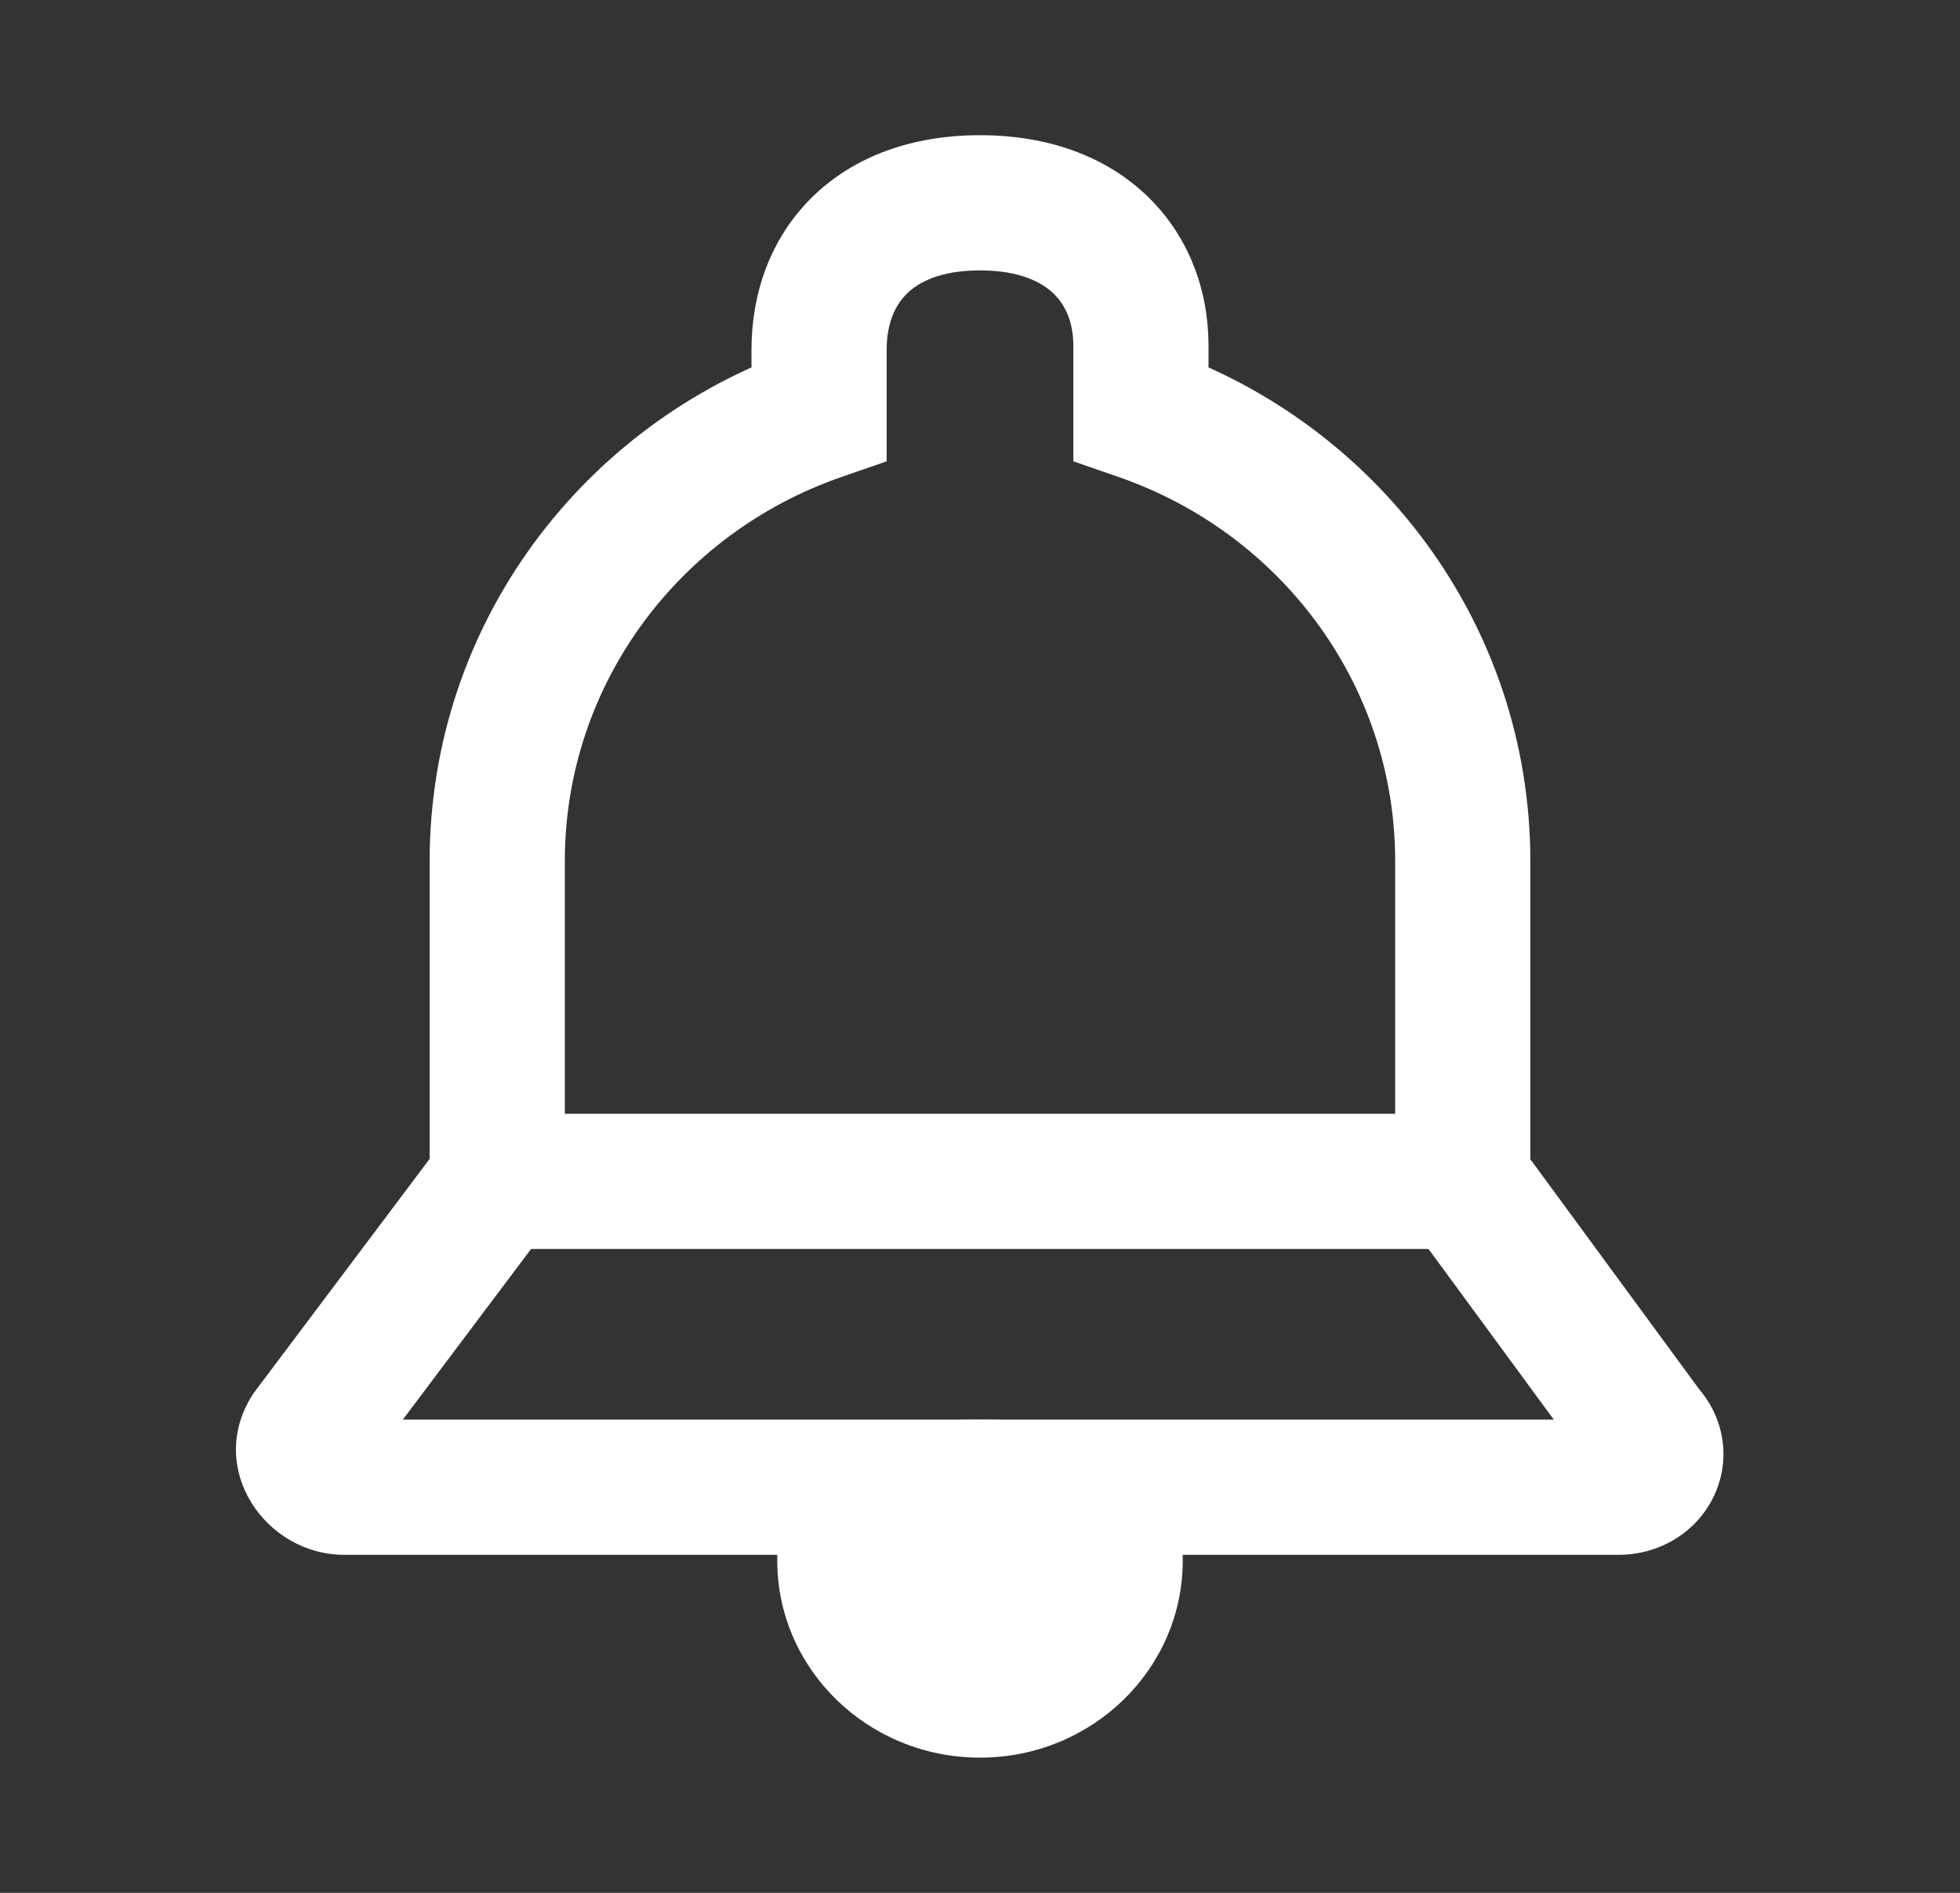 <svg width="29" height="28" viewBox="0 0 29 28" fill="none" xmlns="http://www.w3.org/2000/svg">
<rect x="0" y="0" width="29" height="28" fill="#333333" stroke="none"/>
<path d="M17.5 23.083C17.5 24.694 16.157 26 14.5 26C12.843 26 11.5 24.694 11.5 23.083C11.5 21.473 12.843 21 14.5 21C16.157 21 17.5 21.473 17.5 23.083Z" fill="white"/>
<path d="M12.119 6.113L12.447 7.057L13.119 6.824V6.113H12.119ZM7.357 17.476H6.357V18.476H7.357V17.476ZM21.643 17.476V18.476H22.643V17.476H21.643ZM16.881 6.113H15.881V6.824L16.553 7.057L16.881 6.113ZM4.573 21.182L3.773 20.581L3.746 20.617L3.722 20.656L4.573 21.182ZM24.364 21.182L23.558 21.774L23.591 21.82L23.63 21.862L24.364 21.182ZM21.643 17.476L22.449 16.884L22.149 16.476H21.643V17.476ZM7.357 17.476V16.476H6.858L6.558 16.875L7.357 17.476ZM13.119 5.171C13.119 4.789 13.241 4.518 13.417 4.345C13.59 4.174 13.913 4 14.5 4V2C13.5 2 12.632 2.309 12.011 2.922C11.393 3.533 11.119 4.348 11.119 5.171H13.119ZM13.119 6.113V5.171H11.119V6.113H13.119ZM8.357 12.742C8.357 10.123 10.052 7.887 12.447 7.057L11.791 5.168C8.632 6.263 6.357 9.229 6.357 12.742H8.357ZM8.357 17.476V12.742H6.357V17.476H8.357ZM21.643 16.476H7.357V18.476H21.643V16.476ZM20.643 12.742V17.476H22.643V12.742H20.643ZM16.553 7.057C18.948 7.887 20.643 10.122 20.643 12.742H22.643C22.643 9.229 20.368 6.263 17.208 5.168L16.553 7.057ZM15.881 5.111V6.113H17.881V5.111H15.881ZM14.5 4C15.087 4 15.415 4.174 15.59 4.344C15.767 4.516 15.881 4.771 15.881 5.111H17.881C17.881 4.305 17.598 3.505 16.982 2.908C16.363 2.308 15.5 2 14.5 2V4ZM5.093 21C5.225 21 5.361 21.077 5.436 21.202C5.504 21.316 5.542 21.516 5.423 21.708L3.722 20.656C3.055 21.735 3.932 23 5.093 23V21ZM23.947 21H5.093V23H23.947V21ZM23.63 21.862C23.577 21.804 23.521 21.708 23.505 21.583C23.489 21.461 23.514 21.346 23.561 21.255C23.658 21.07 23.828 21 23.947 21V23C24.534 23 25.069 22.689 25.335 22.179C25.613 21.646 25.543 20.983 25.097 20.502L23.63 21.862ZM20.837 18.068L23.558 21.774L25.17 20.59L22.449 16.884L20.837 18.068ZM7.357 18.476H21.643V16.476H7.357V18.476ZM5.372 21.783L8.157 18.077L6.558 16.875L3.773 20.581L5.372 21.783Z" fill="white"/>
</svg>
